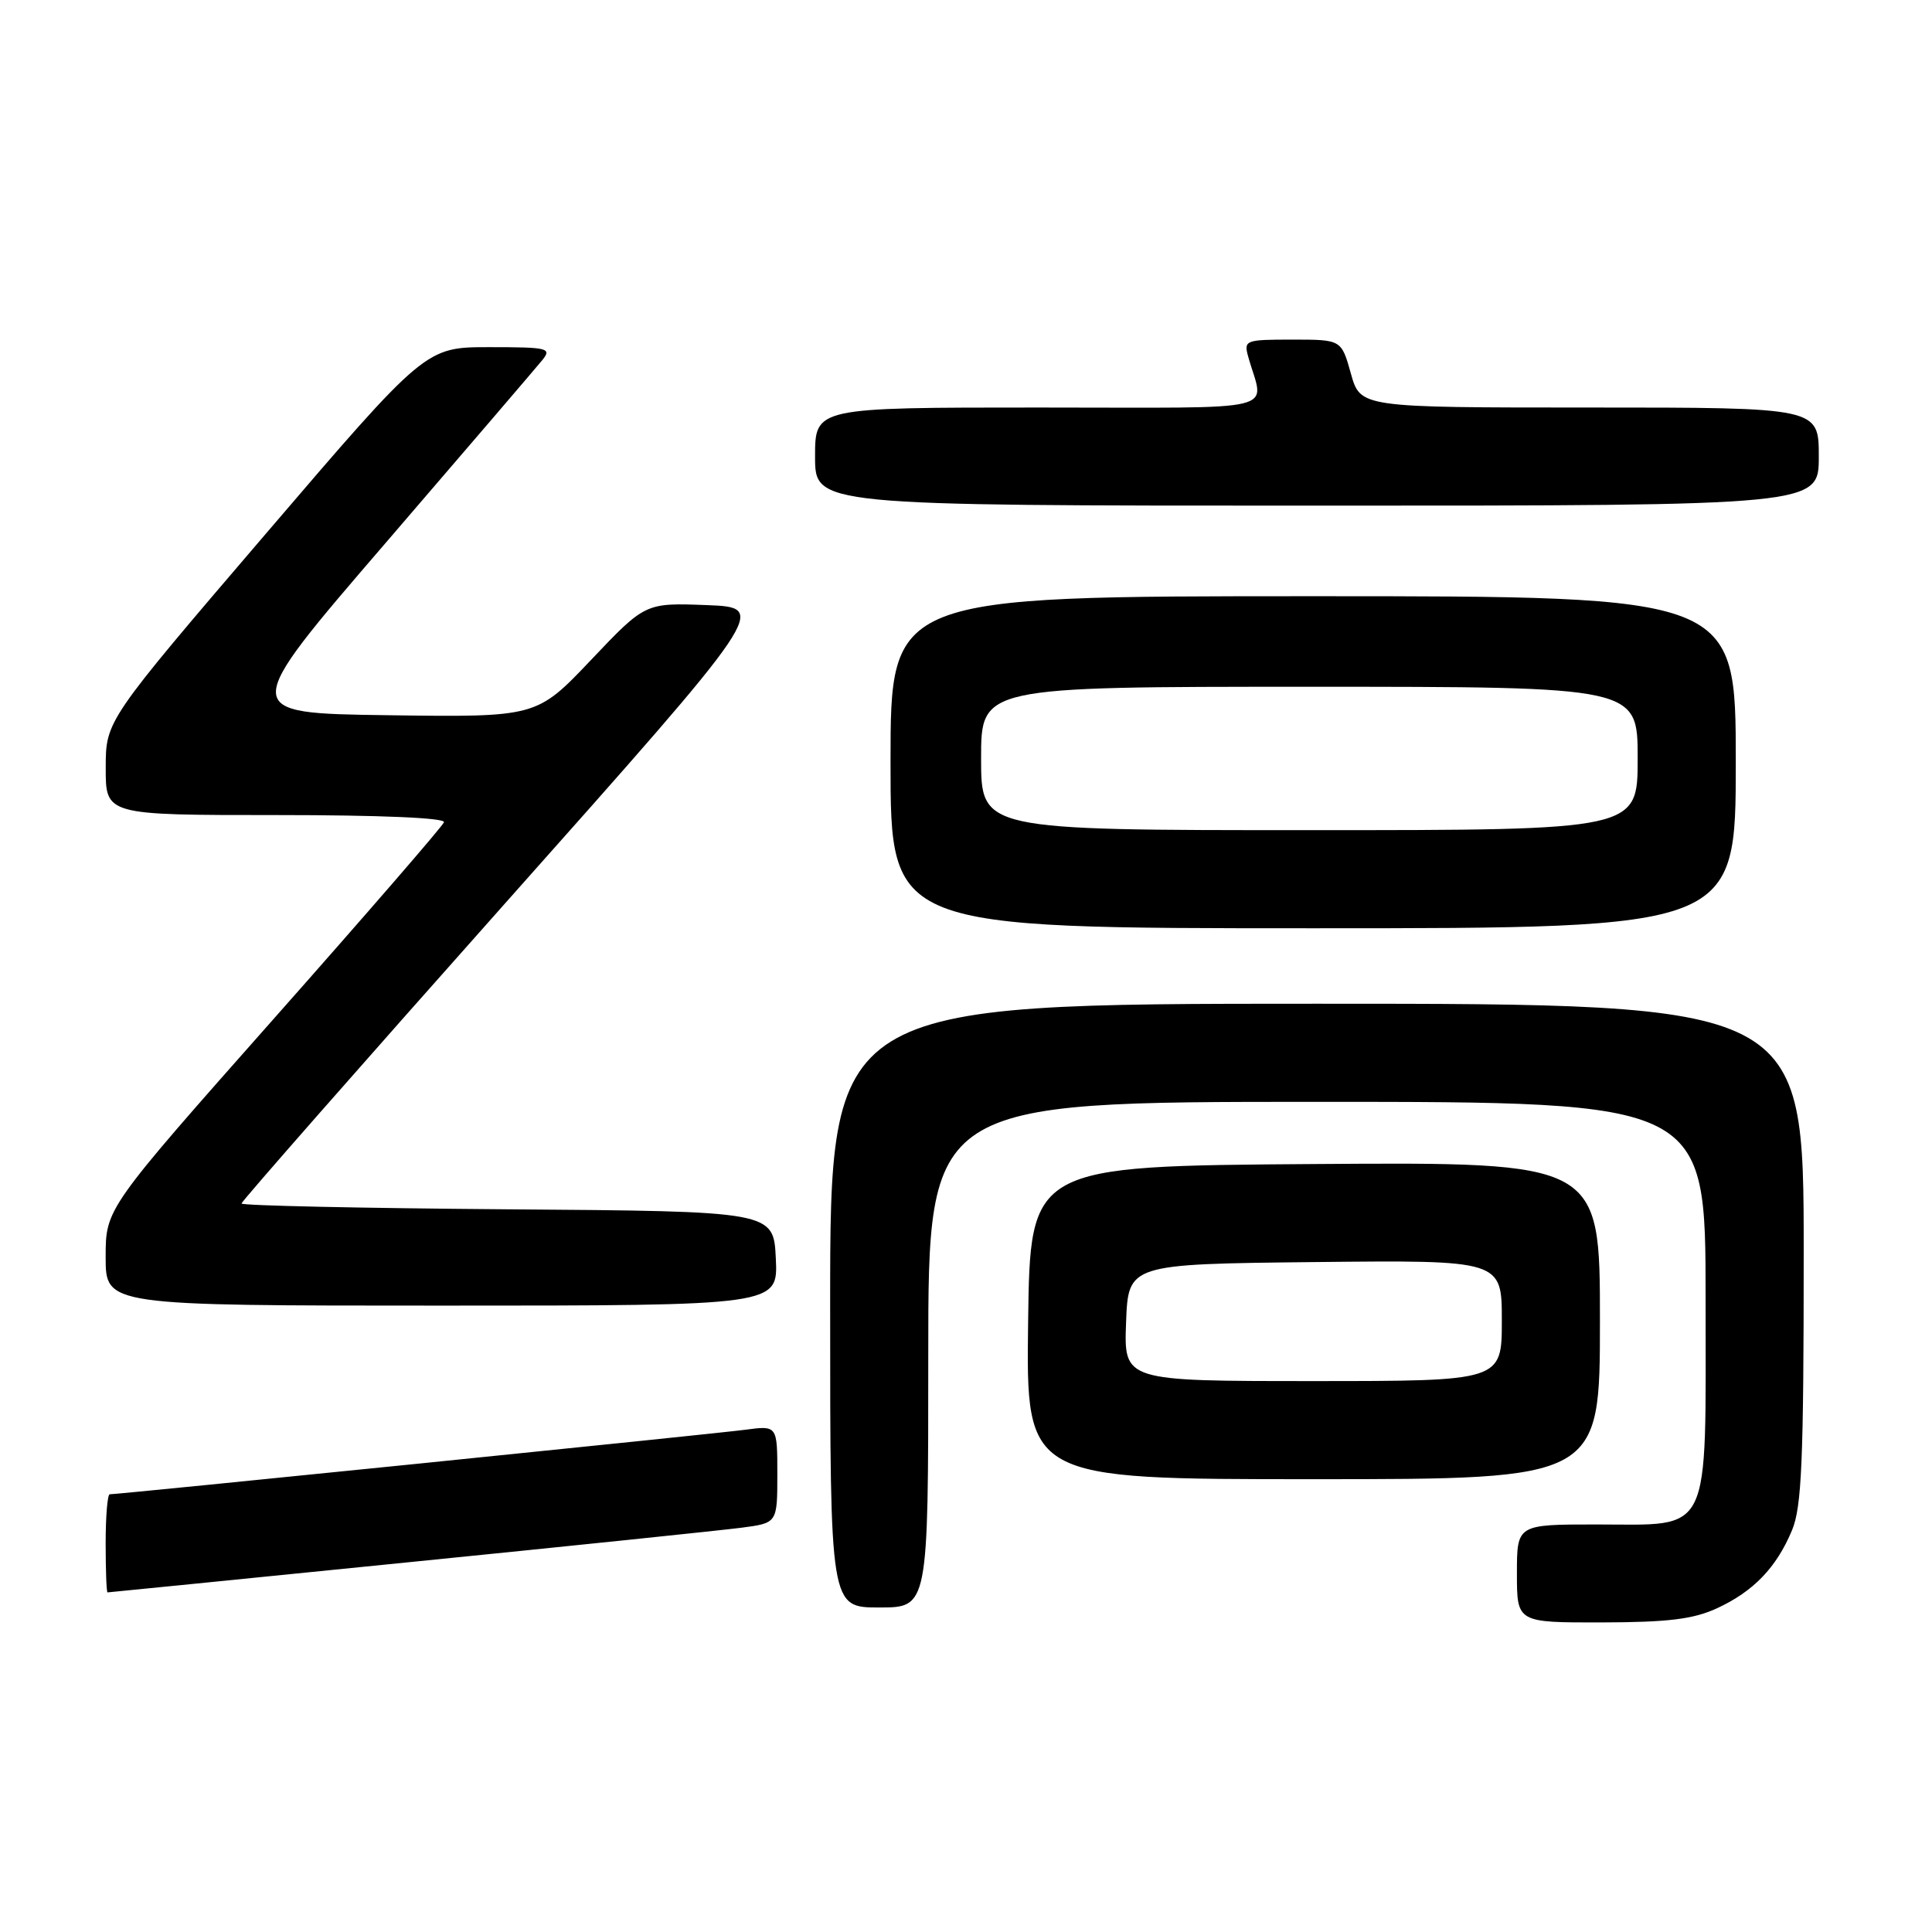 <?xml version="1.0" encoding="UTF-8" standalone="no"?>
<!DOCTYPE svg PUBLIC "-//W3C//DTD SVG 1.1//EN" "http://www.w3.org/Graphics/SVG/1.1/DTD/svg11.dtd" >
<svg xmlns="http://www.w3.org/2000/svg" xmlns:xlink="http://www.w3.org/1999/xlink" version="1.1" viewBox="0 0 256 256">
 <g >
 <path fill="currentColor"
d=" M 227.50 213.11 C 232.34 210.88 235.39 207.71 237.45 202.77 C 238.74 199.68 239.00 193.58 239.00 166.03 C 239.00 133.00 239.00 133.00 174.50 133.00 C 110.00 133.00 110.00 133.00 110.00 173.00 C 110.00 213.00 110.00 213.00 116.50 213.00 C 123.00 213.00 123.00 213.00 123.00 179.50 C 123.00 146.00 123.00 146.00 174.50 146.00 C 226.00 146.00 226.00 146.00 226.00 172.00 C 226.00 204.00 226.97 202.00 211.50 202.00 C 201.00 202.00 201.00 202.00 201.00 208.50 C 201.00 215.00 201.00 215.00 212.25 214.98 C 221.04 214.96 224.37 214.55 227.50 213.11 Z  M 54.00 207.02 C 75.72 204.84 95.64 202.77 98.25 202.43 C 103.00 201.81 103.00 201.81 103.00 195.34 C 103.00 188.88 103.00 188.88 98.75 189.45 C 94.87 189.97 15.80 198.00 14.54 198.00 C 14.24 198.00 14.00 200.93 14.00 204.50 C 14.00 208.07 14.11 211.00 14.25 211.00 C 14.39 211.00 32.27 209.21 54.00 207.02 Z  M 212.00 174.99 C 212.00 153.98 212.00 153.98 174.25 154.24 C 136.50 154.50 136.50 154.50 136.23 175.25 C 135.96 196.00 135.96 196.00 173.98 196.00 C 212.00 196.00 212.00 196.00 212.00 174.99 Z  M 102.80 166.75 C 102.50 160.50 102.50 160.50 67.25 160.24 C 47.86 160.09 32.00 159.75 32.00 159.47 C 32.00 159.19 47.71 141.31 66.90 119.73 C 101.80 80.50 101.80 80.50 93.65 80.18 C 85.50 79.87 85.50 79.87 78.30 87.46 C 71.10 95.04 71.10 95.04 51.39 94.77 C 31.67 94.50 31.67 94.50 51.09 71.95 C 61.76 59.55 71.12 48.63 71.87 47.70 C 73.14 46.13 72.62 46.00 64.82 46.00 C 56.39 46.00 56.39 46.00 35.20 70.75 C 14.01 95.50 14.01 95.50 14.01 101.75 C 14.00 108.00 14.00 108.00 36.58 108.00 C 50.36 108.00 59.04 108.37 58.83 108.95 C 58.65 109.47 48.49 121.20 36.25 135.02 C 14.00 160.15 14.00 160.15 14.00 166.57 C 14.00 173.00 14.00 173.00 58.55 173.00 C 103.10 173.00 103.10 173.00 102.80 166.75 Z  M 230.00 101.00 C 230.00 79.00 230.00 79.00 174.00 79.00 C 118.00 79.00 118.00 79.00 118.00 101.00 C 118.00 123.00 118.00 123.00 174.00 123.00 C 230.00 123.00 230.00 123.00 230.00 101.00 Z  M 241.00 60.50 C 241.00 54.00 241.00 54.00 210.63 54.00 C 180.26 54.00 180.26 54.00 179.00 49.50 C 177.74 45.00 177.74 45.00 171.25 45.00 C 165.01 45.00 164.79 45.08 165.39 47.25 C 167.48 54.78 170.70 54.00 137.61 54.00 C 108.00 54.00 108.00 54.00 108.00 60.50 C 108.00 67.00 108.00 67.00 174.50 67.00 C 241.00 67.00 241.00 67.00 241.00 60.50 Z  M 149.21 175.25 C 149.50 167.50 149.50 167.50 174.25 167.23 C 199.00 166.97 199.00 166.97 199.00 174.98 C 199.00 183.00 199.00 183.00 173.96 183.00 C 148.92 183.00 148.92 183.00 149.21 175.25 Z  M 130.00 100.50 C 130.00 91.00 130.00 91.00 173.50 91.00 C 217.00 91.00 217.00 91.00 217.00 100.50 C 217.00 110.00 217.00 110.00 173.50 110.00 C 130.00 110.00 130.00 110.00 130.00 100.50 Z "/>
</g>
</svg>